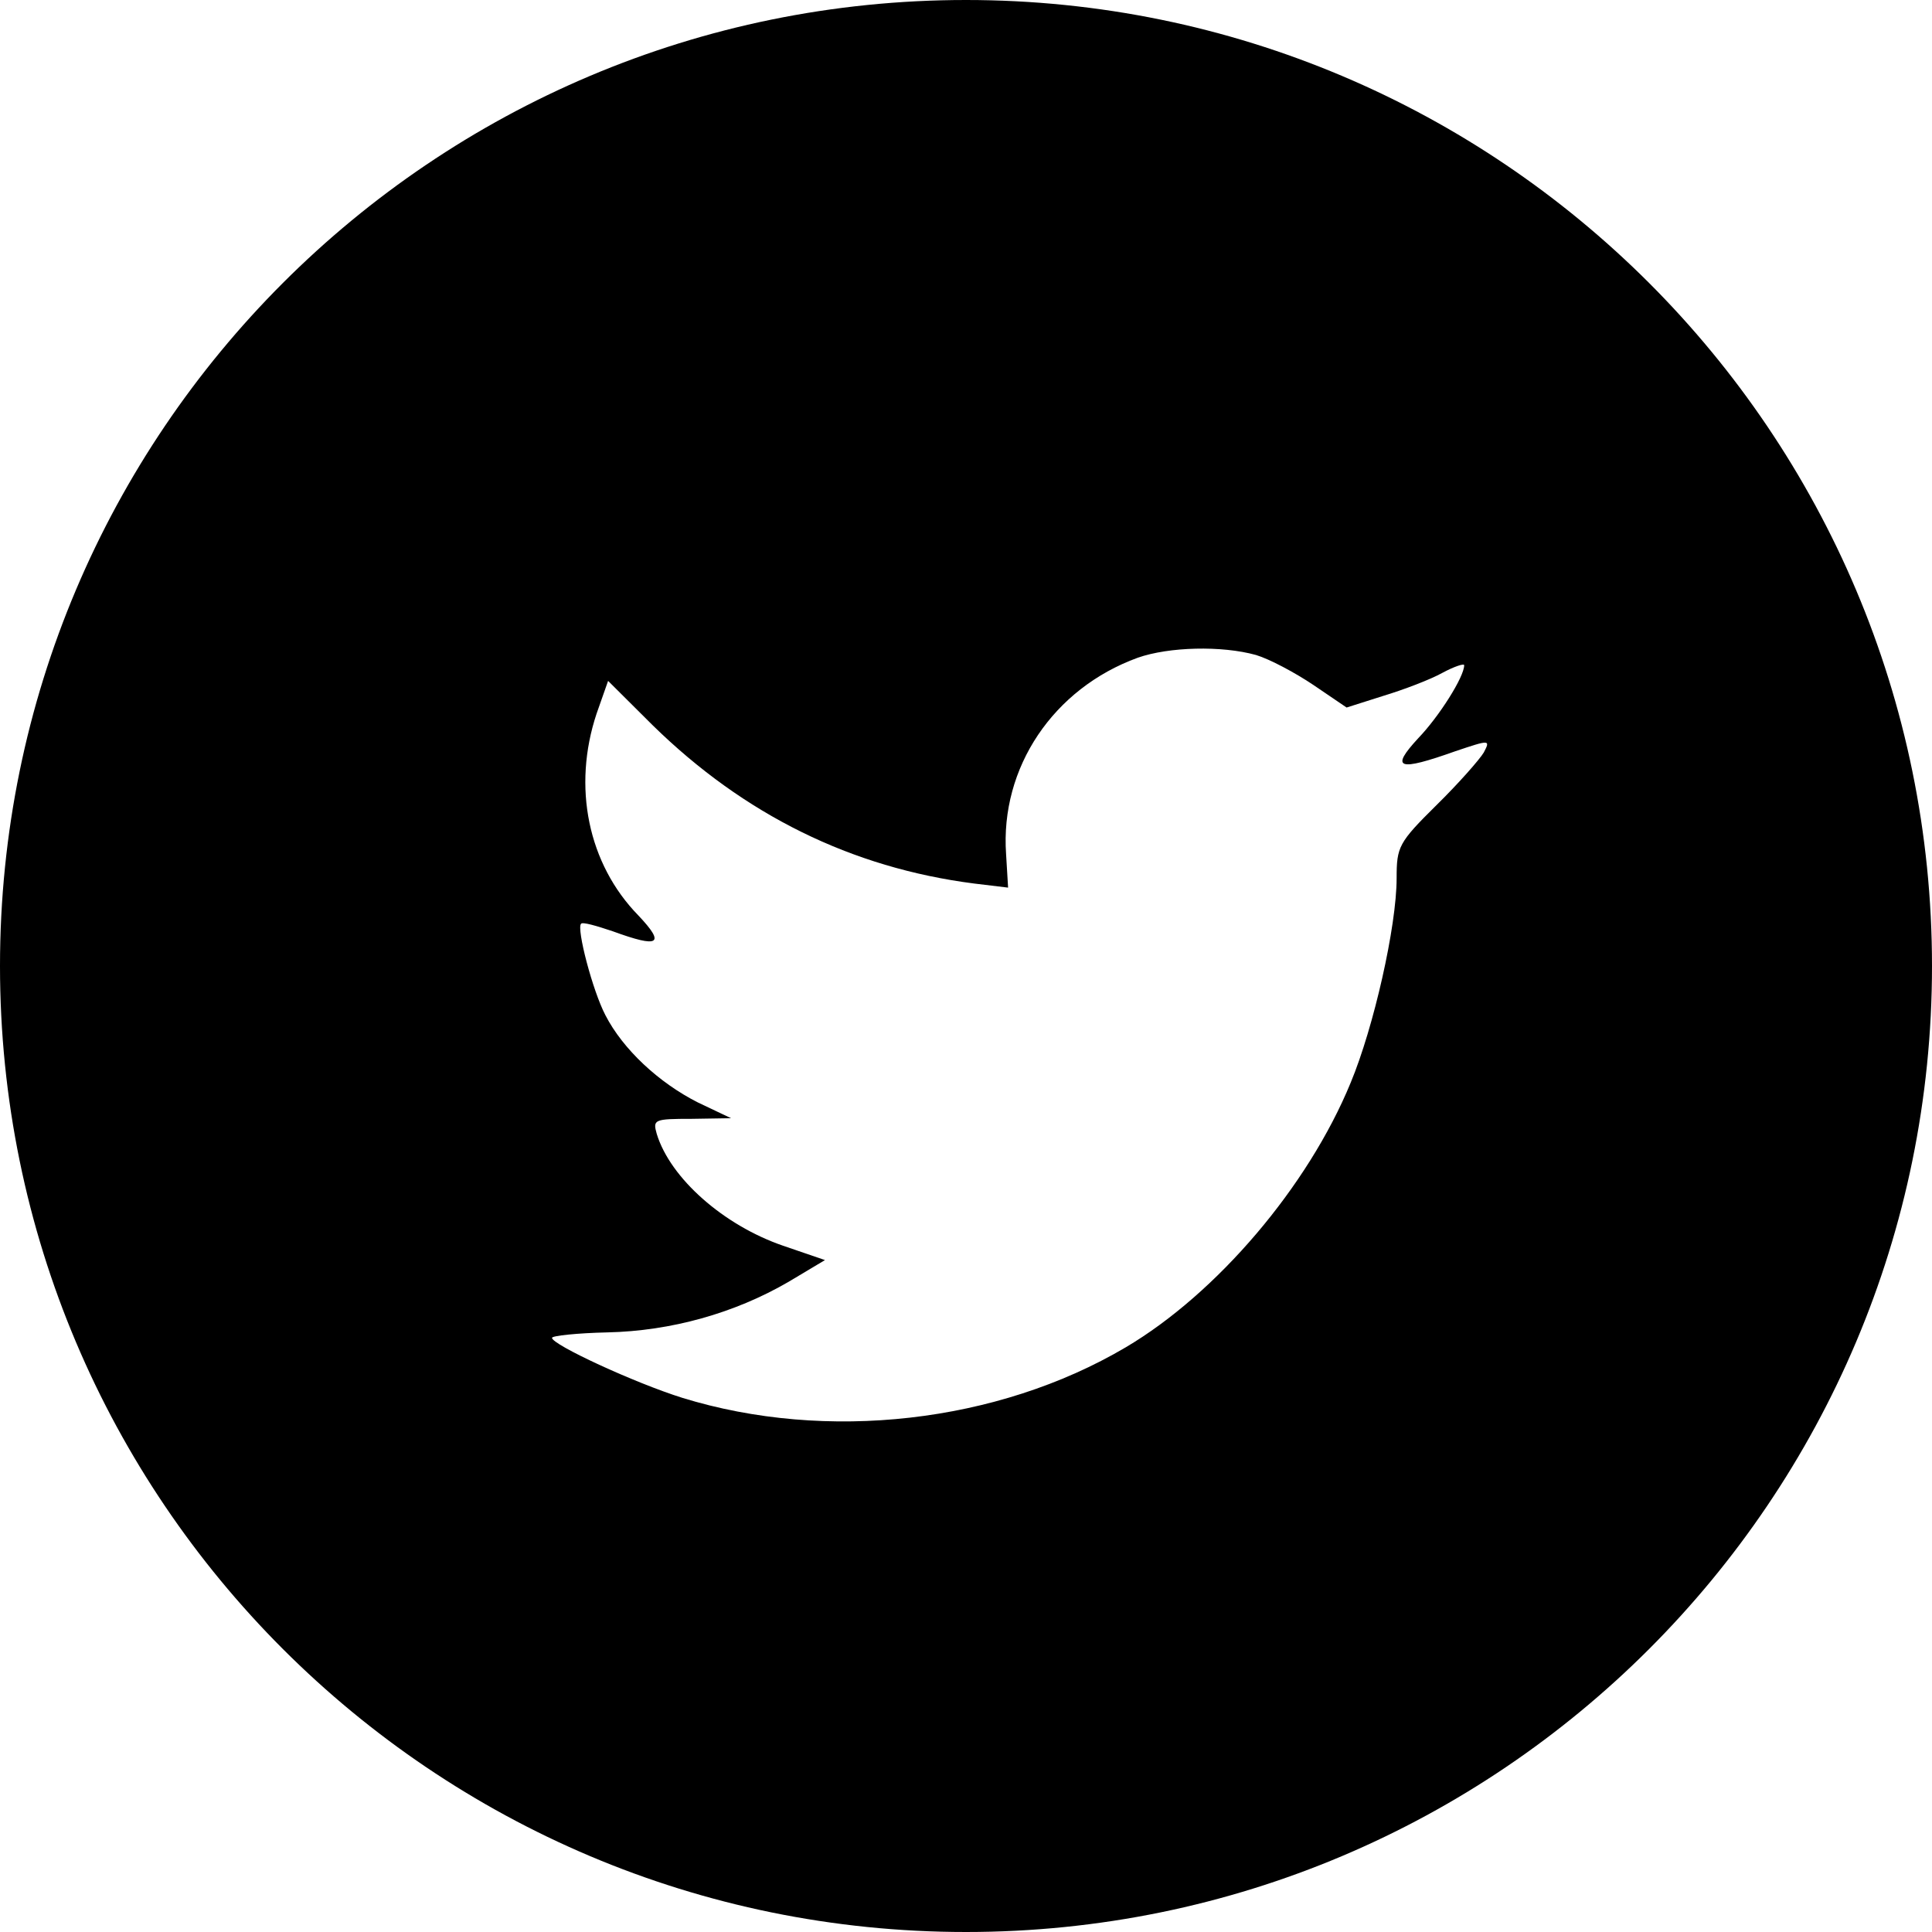 <svg width="28" height="28" viewBox="0 0 28 28" xmlns="http://www.w3.org/2000/svg">
<path fill-rule="evenodd" clip-rule="evenodd" d="M14 0C6.268 0 0 6.268 0 14C0 21.732 6.268 28 14 28C21.732 28 28 21.732 28 14C28 6.268 21.732 0 14 0ZM14.61 12.864L14.581 12.38C14.493 11.124 15.266 9.977 16.49 9.532C16.941 9.374 17.705 9.354 18.204 9.493C18.4 9.552 18.772 9.75 19.036 9.928L19.516 10.254L20.045 10.086C20.339 9.997 20.73 9.849 20.907 9.75C21.073 9.661 21.22 9.611 21.22 9.641C21.22 9.809 20.858 10.383 20.554 10.699C20.143 11.144 20.261 11.183 21.093 10.887C21.592 10.719 21.602 10.719 21.504 10.906C21.445 11.005 21.142 11.351 20.819 11.668C20.27 12.211 20.241 12.271 20.241 12.726C20.241 13.428 19.908 14.891 19.575 15.691C18.958 17.194 17.636 18.746 16.314 19.527C14.453 20.625 11.976 20.902 9.89 20.259C9.195 20.041 8 19.488 8 19.389C8 19.359 8.362 19.32 8.803 19.31C9.724 19.29 10.644 19.033 11.427 18.578L11.956 18.262L11.349 18.054C10.487 17.758 9.714 17.076 9.518 16.433C9.459 16.225 9.479 16.215 10.027 16.215L10.595 16.206L10.115 15.978C9.547 15.691 9.028 15.207 8.774 14.713C8.588 14.357 8.353 13.457 8.421 13.388C8.441 13.358 8.646 13.418 8.881 13.497C9.557 13.744 9.645 13.684 9.253 13.269C8.519 12.518 8.294 11.401 8.646 10.343L8.813 9.868L9.459 10.511C10.781 11.806 12.338 12.577 14.12 12.805L14.61 12.864Z" />
</svg>

